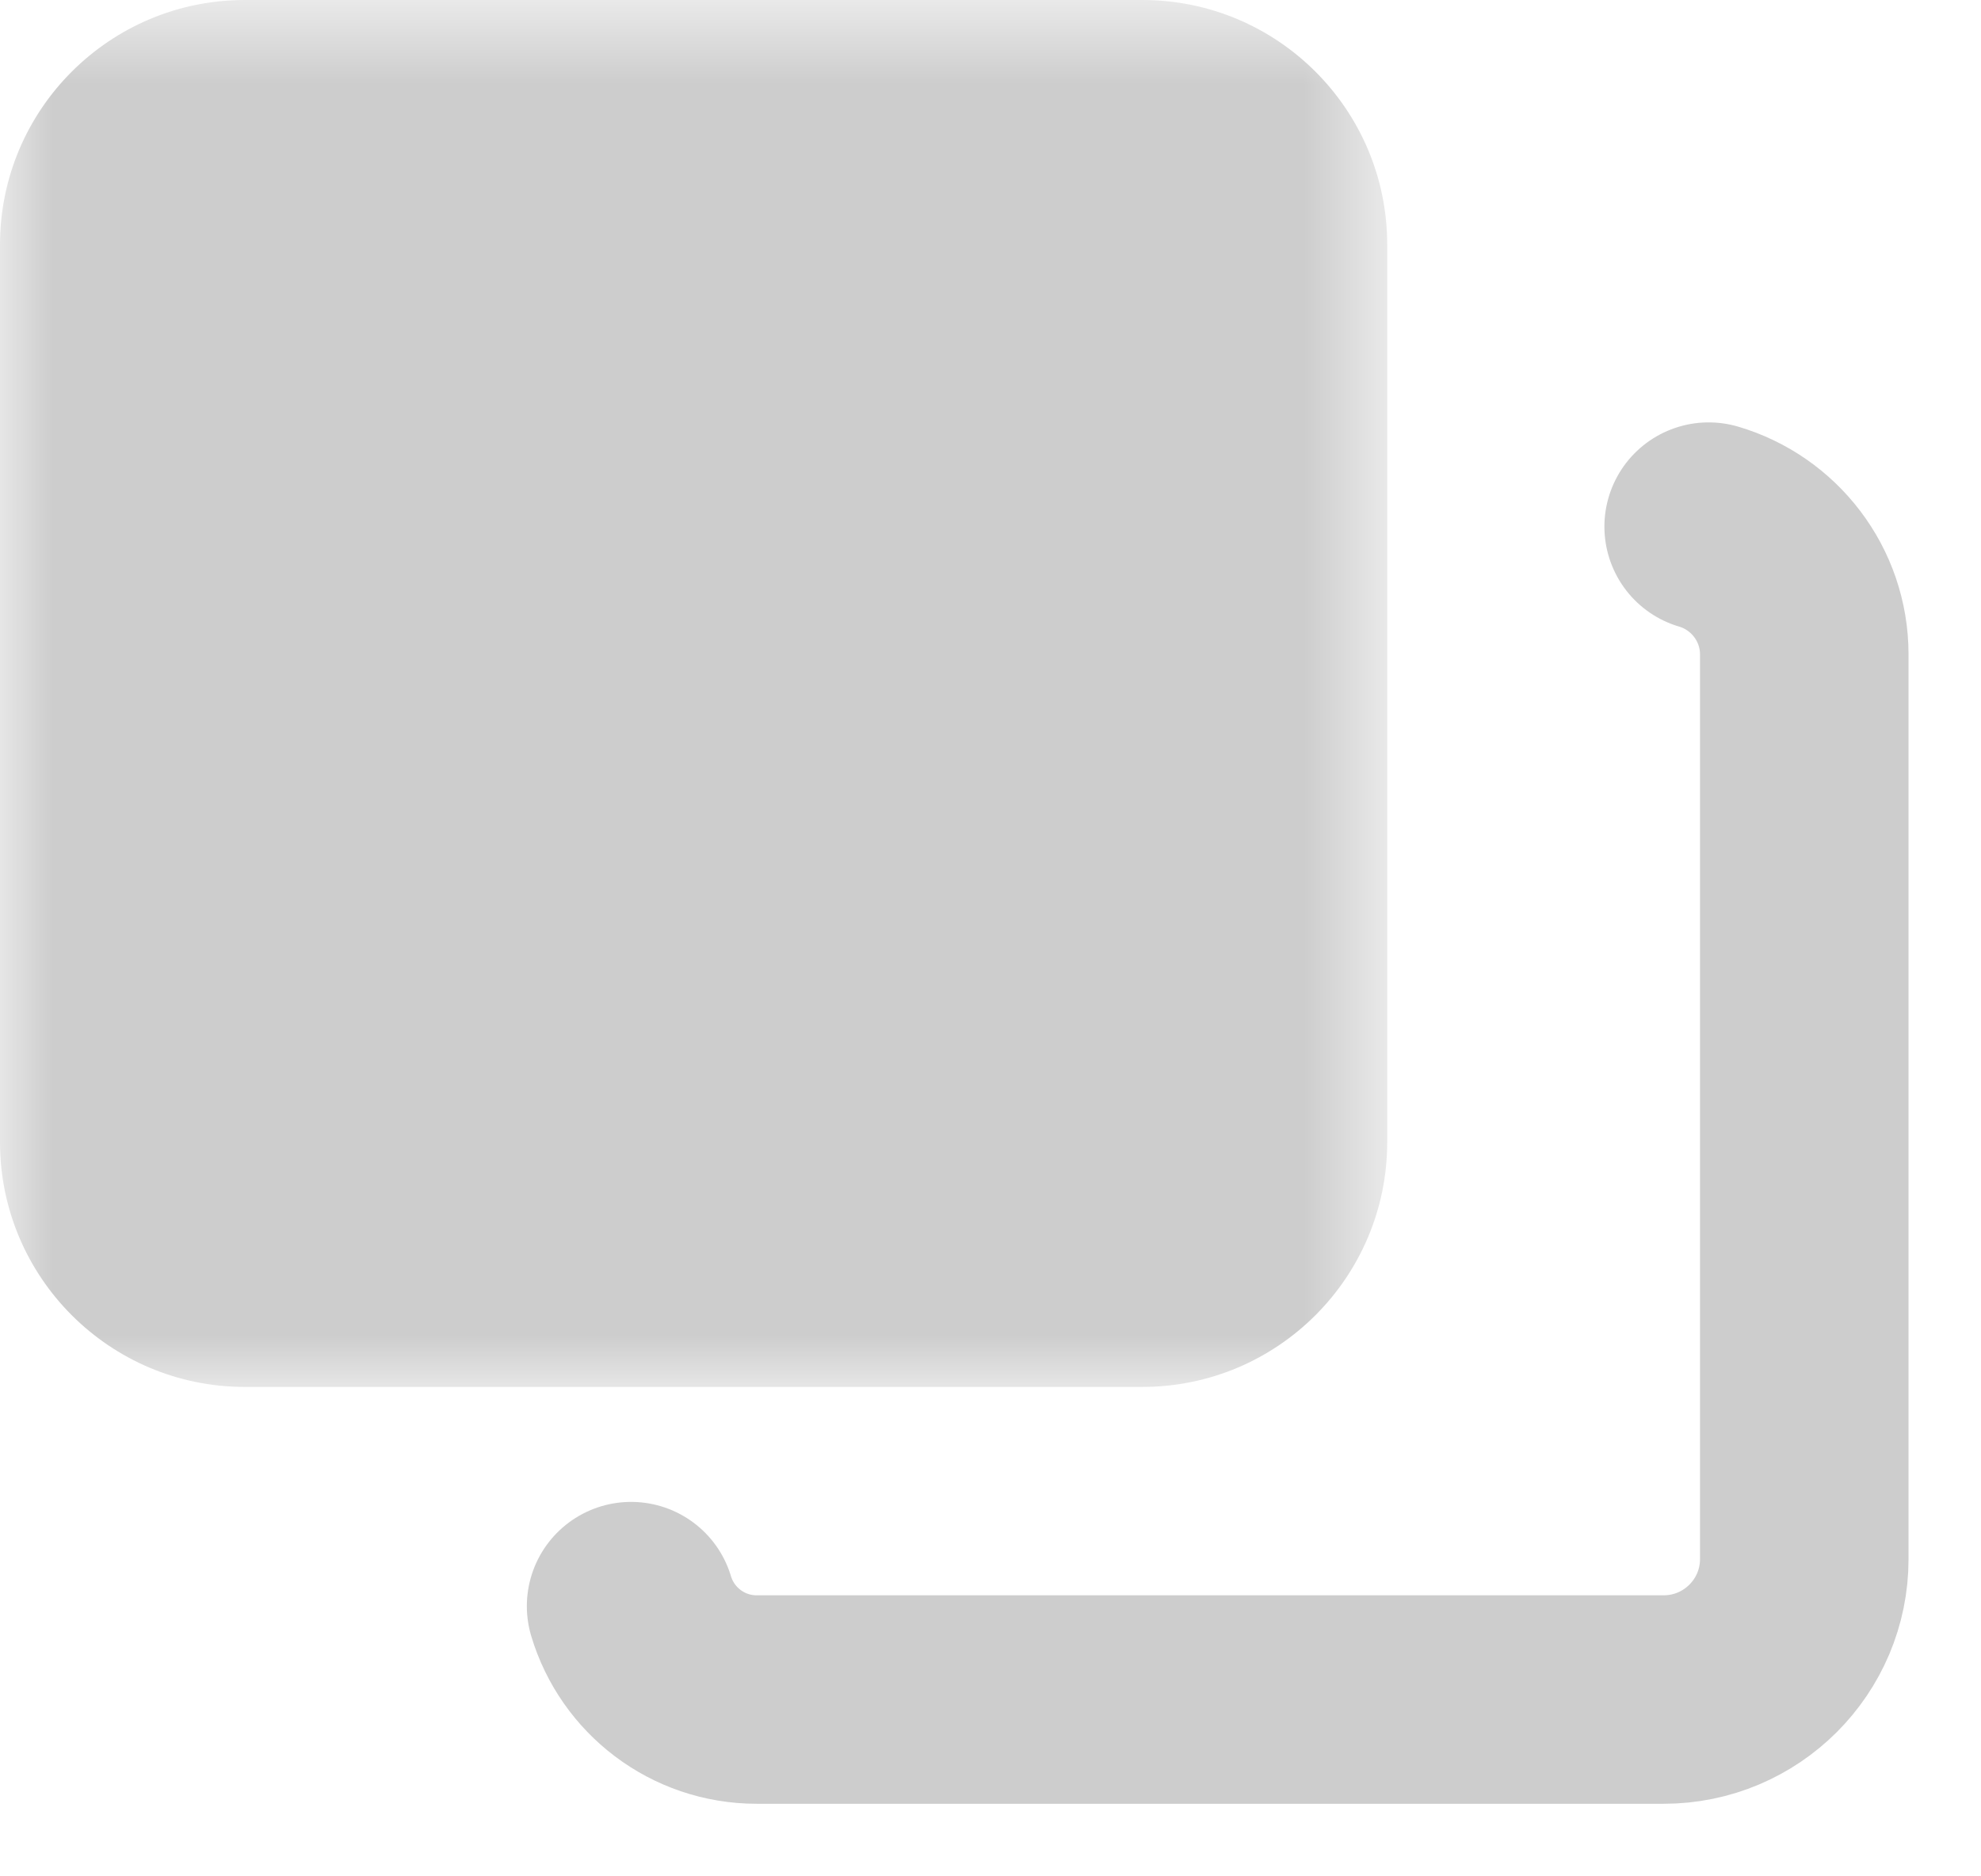 <?xml version="1.0" encoding="UTF-8"?>
<svg width="19px" height="18px" viewBox="0 0 19 18" version="1.1" xmlns="http://www.w3.org/2000/svg" xmlns:xlink="http://www.w3.org/1999/xlink">
    <!-- Generator: Sketch 49.2 (51160) - http://www.bohemiancoding.com/sketch -->
    <title>copy</title>
    <desc>Created with Sketch.</desc>
    <defs>
        <polygon id="path-1" points="0 0.696 13.305 0.696 13.305 14.001 0 14.001"></polygon>
    </defs>
    <g id="copy" stroke="none" stroke-width="1" fill="none" fill-rule="evenodd">
        <g id="Page-1" transform="translate(0, -1)">
            <g id="Group-3" transform="translate(0, 0.304)">
                <mask id="mask-2" fill="white">
                    <use xlink:href="#path-1"></use>
                </mask>
                <g id="Clip-2"></g>
                <path d="M2.348,0.696 L10.956,0.696 C12.253,0.696 13.305,1.747 13.305,3.044 L13.305,11.652 C13.305,12.949 12.253,14.001 10.956,14.001 L2.348,14.001 C1.052,14.001 -0,12.949 -0,11.652 L-0,3.044 C-0,1.747 1.052,0.696 2.348,0.696" id="Fill-1" fill="#CDCDCD" mask="url(#mask-2)"></path>
            </g>
            <path d="M6.053,16.408 C6.208,16.927 6.689,17.304 7.258,17.304 L15.956,17.304 C16.701,17.304 17.305,16.701 17.305,15.956 L17.305,7.279 C17.305,6.699 16.918,6.208 16.388,6.052" id="Stroke-4" stroke="#CDCDCD" stroke-width="2" stroke-linecap="round"></path>
        </g>
    </g>
</svg>